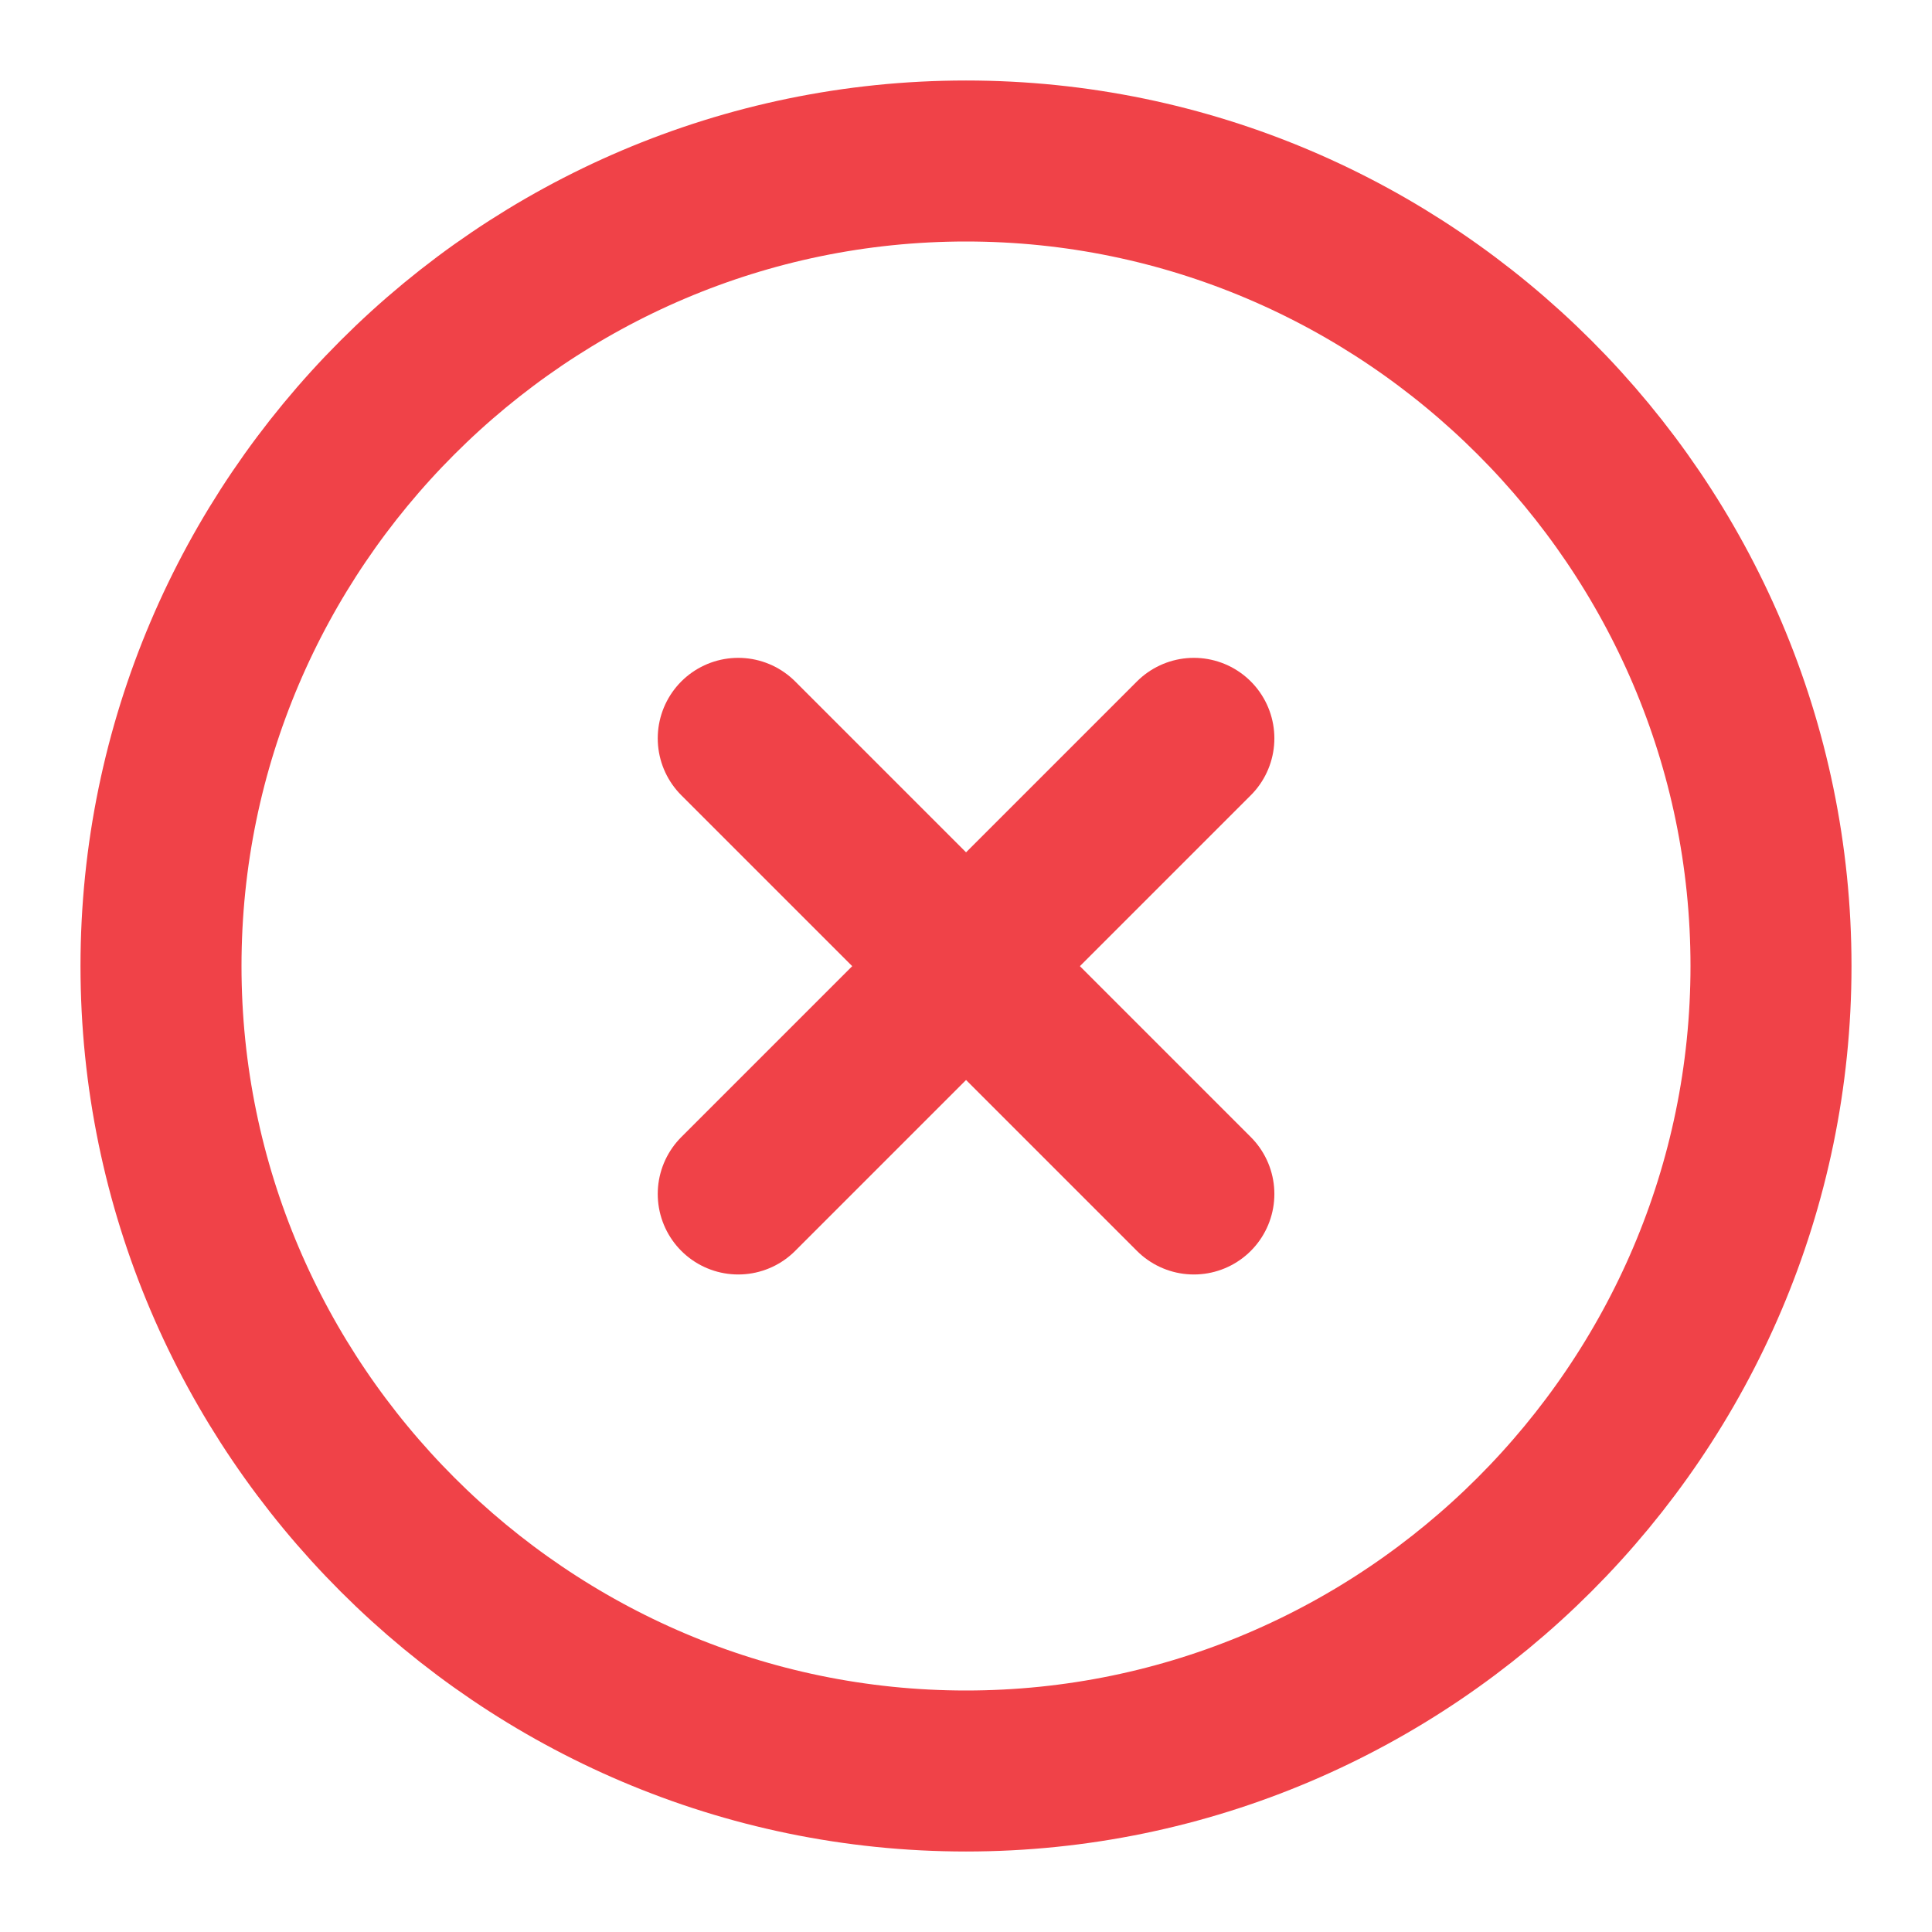 <svg width="18" height="18" viewBox="0 0 18 18" fill="none" xmlns="http://www.w3.org/2000/svg">
<path d="M9 16.5C13.125 16.5 16.5 13.125 16.5 9C16.5 4.875 13.125 1.5 9 1.5C4.875 1.5 1.5 4.875 1.5 9C1.5 13.125 4.875 16.5 9 16.5Z" stroke="#F04248" stroke-width="1.5" stroke-linecap="round" stroke-linejoin="round"/>
<path d="M6.878 11.124L11.123 6.879" stroke="#F04248" stroke-width="1.5" stroke-linecap="round" stroke-linejoin="round"/>
<path d="M11.123 11.124L6.878 6.879" stroke="#F04248" stroke-width="1.5" stroke-linecap="round" stroke-linejoin="round"/>
</svg>
